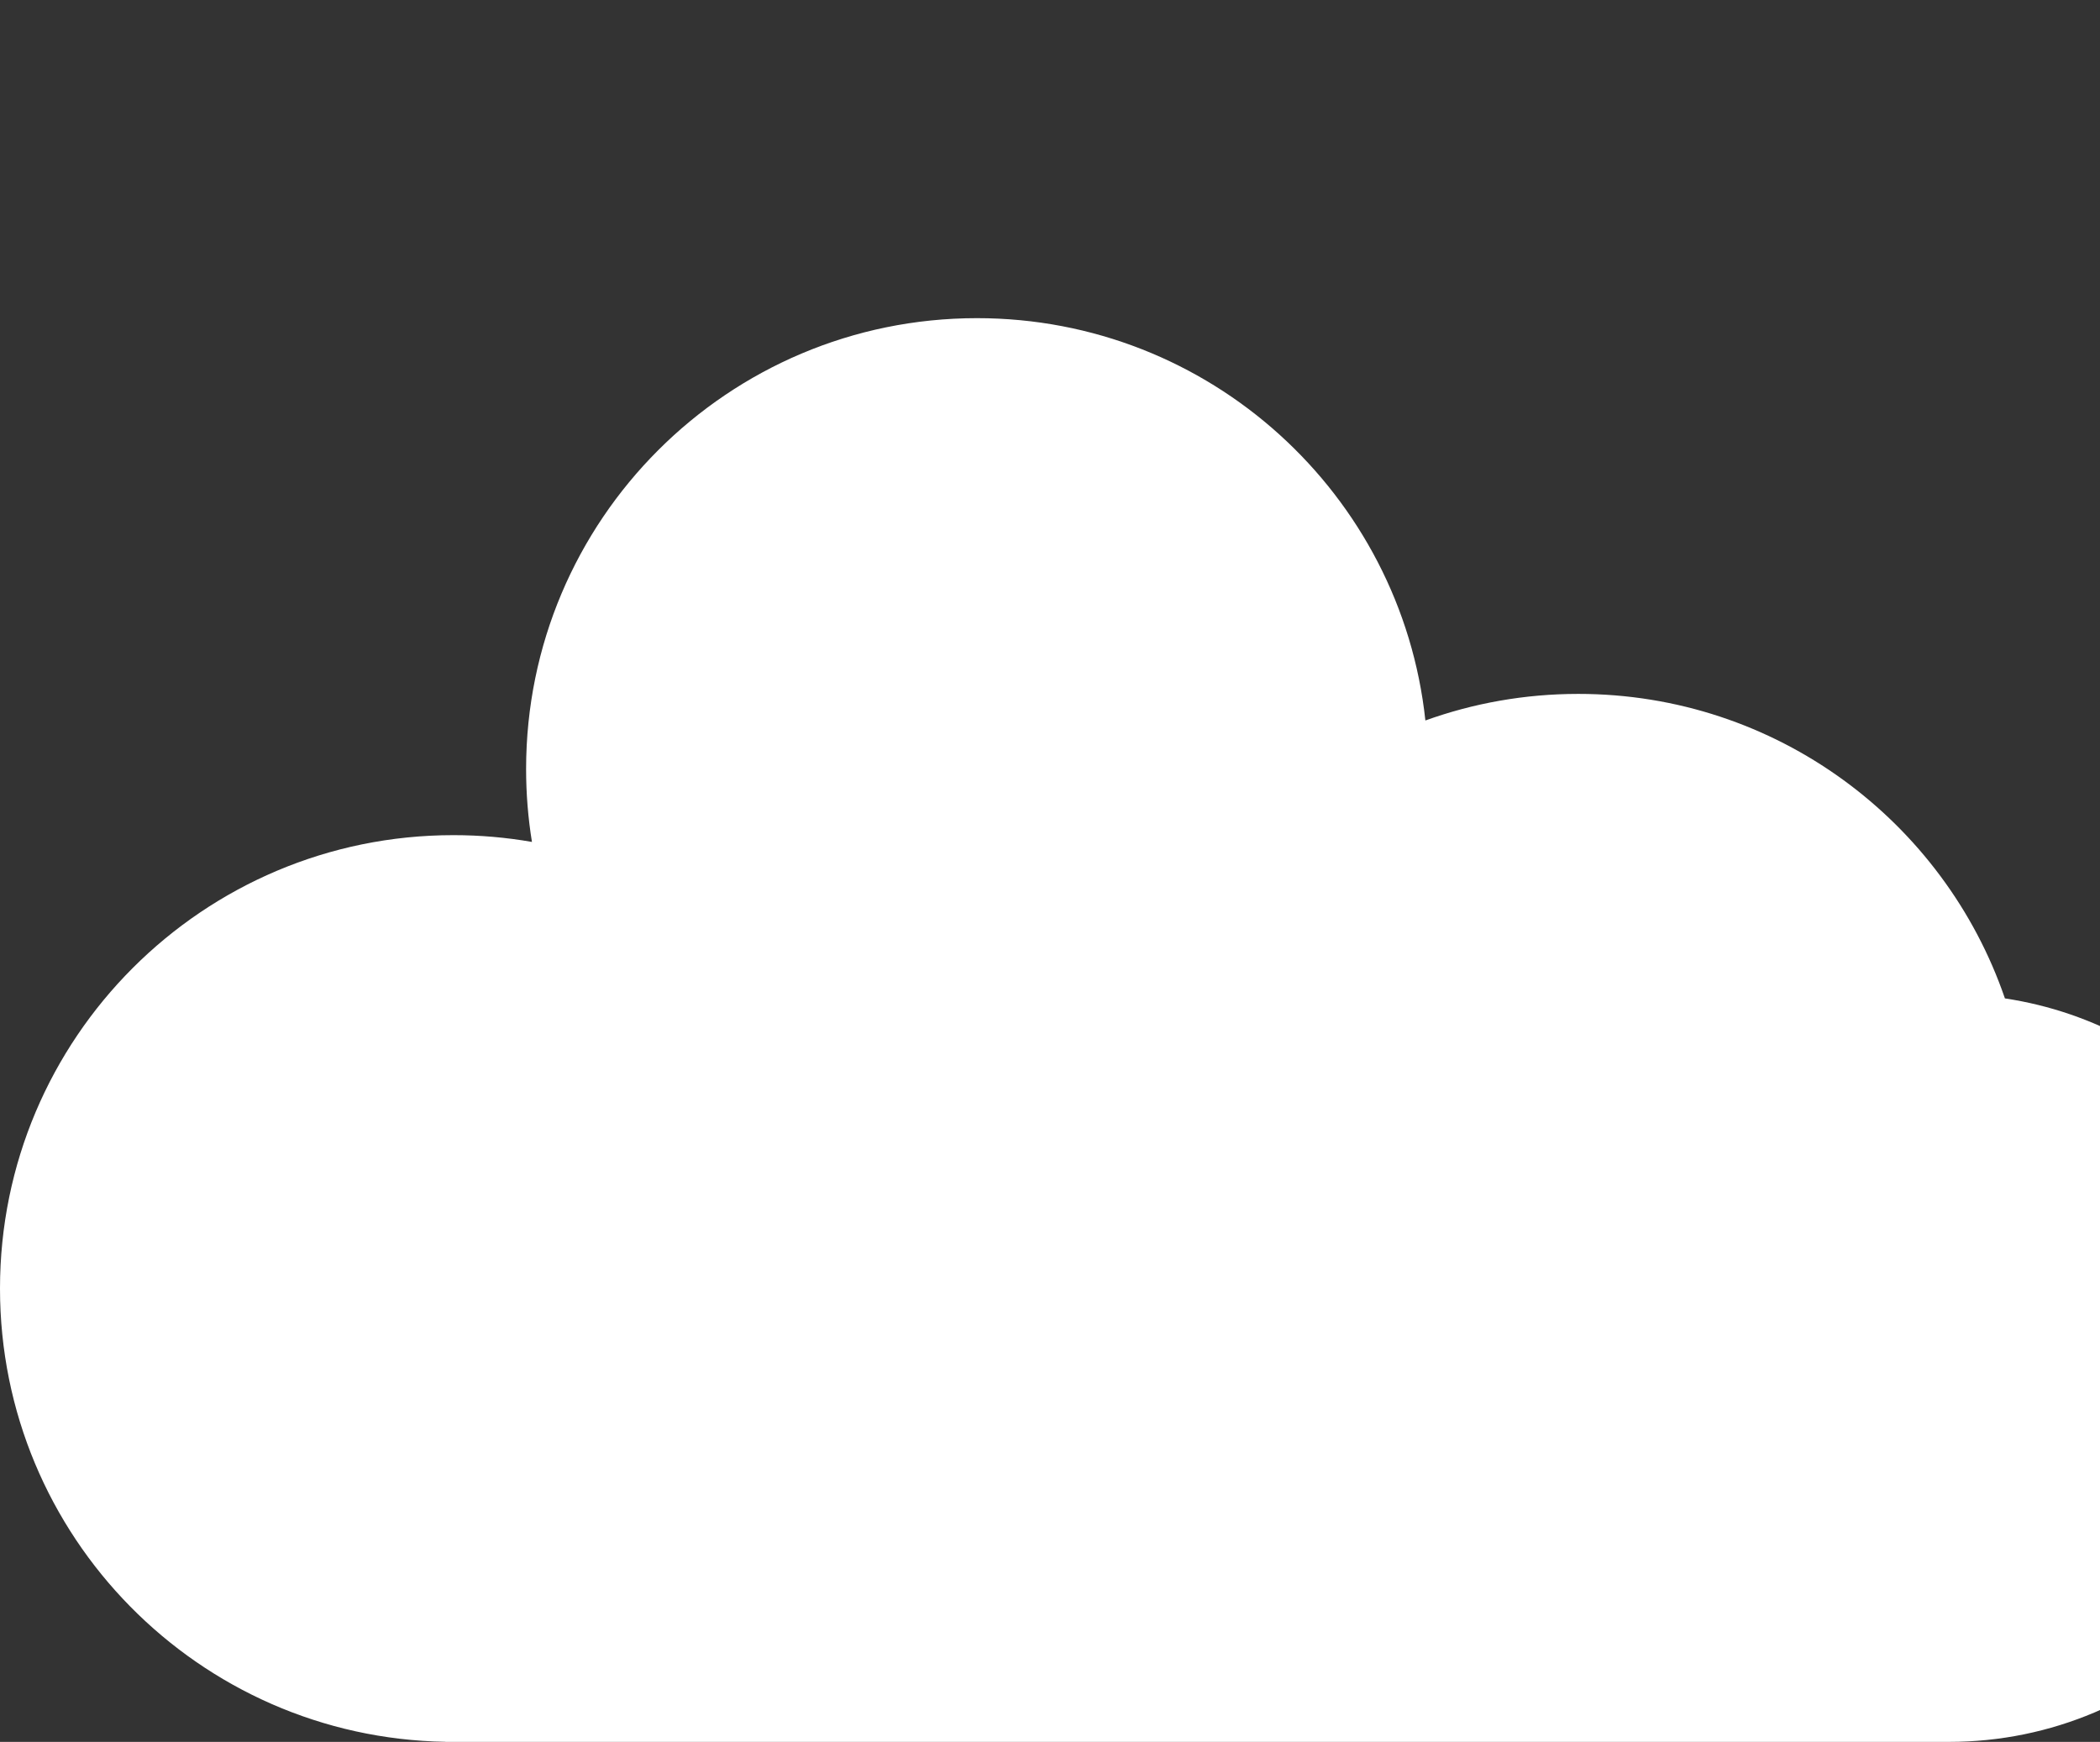 <svg width="264" height="219" viewBox="0 0 264 219" fill="none" xmlns="http://www.w3.org/2000/svg">
<rect x="0" y="0" width="264" height="219" fill="#333333" stroke="none"/>
<g clip-path="url(#clip0)">
<path fill-rule="evenodd" clip-rule="evenodd" d="M245 219H57H56V218.991C24.981 218.458 0 193.146 0 162C0 130.52 25.52 105 57 105C60.368 105 63.667 105.292 66.874 105.852C66.389 102.87 66.138 99.809 66.138 96.689C66.138 65.381 91.518 40 122.827 40C152.072 40 176.145 62.146 179.191 90.583C185.193 88.42 191.665 87.241 198.413 87.241C223.278 87.241 244.405 103.251 252.047 125.525C274.661 128.925 292 148.438 292 172C292 197.957 270.957 219 245 219Z" fill="white"/>
</g>
<defs>
<clipPath id="clip0">
<rect width="264" height="219" fill="white"/>
</clipPath>
</defs>
</svg>
